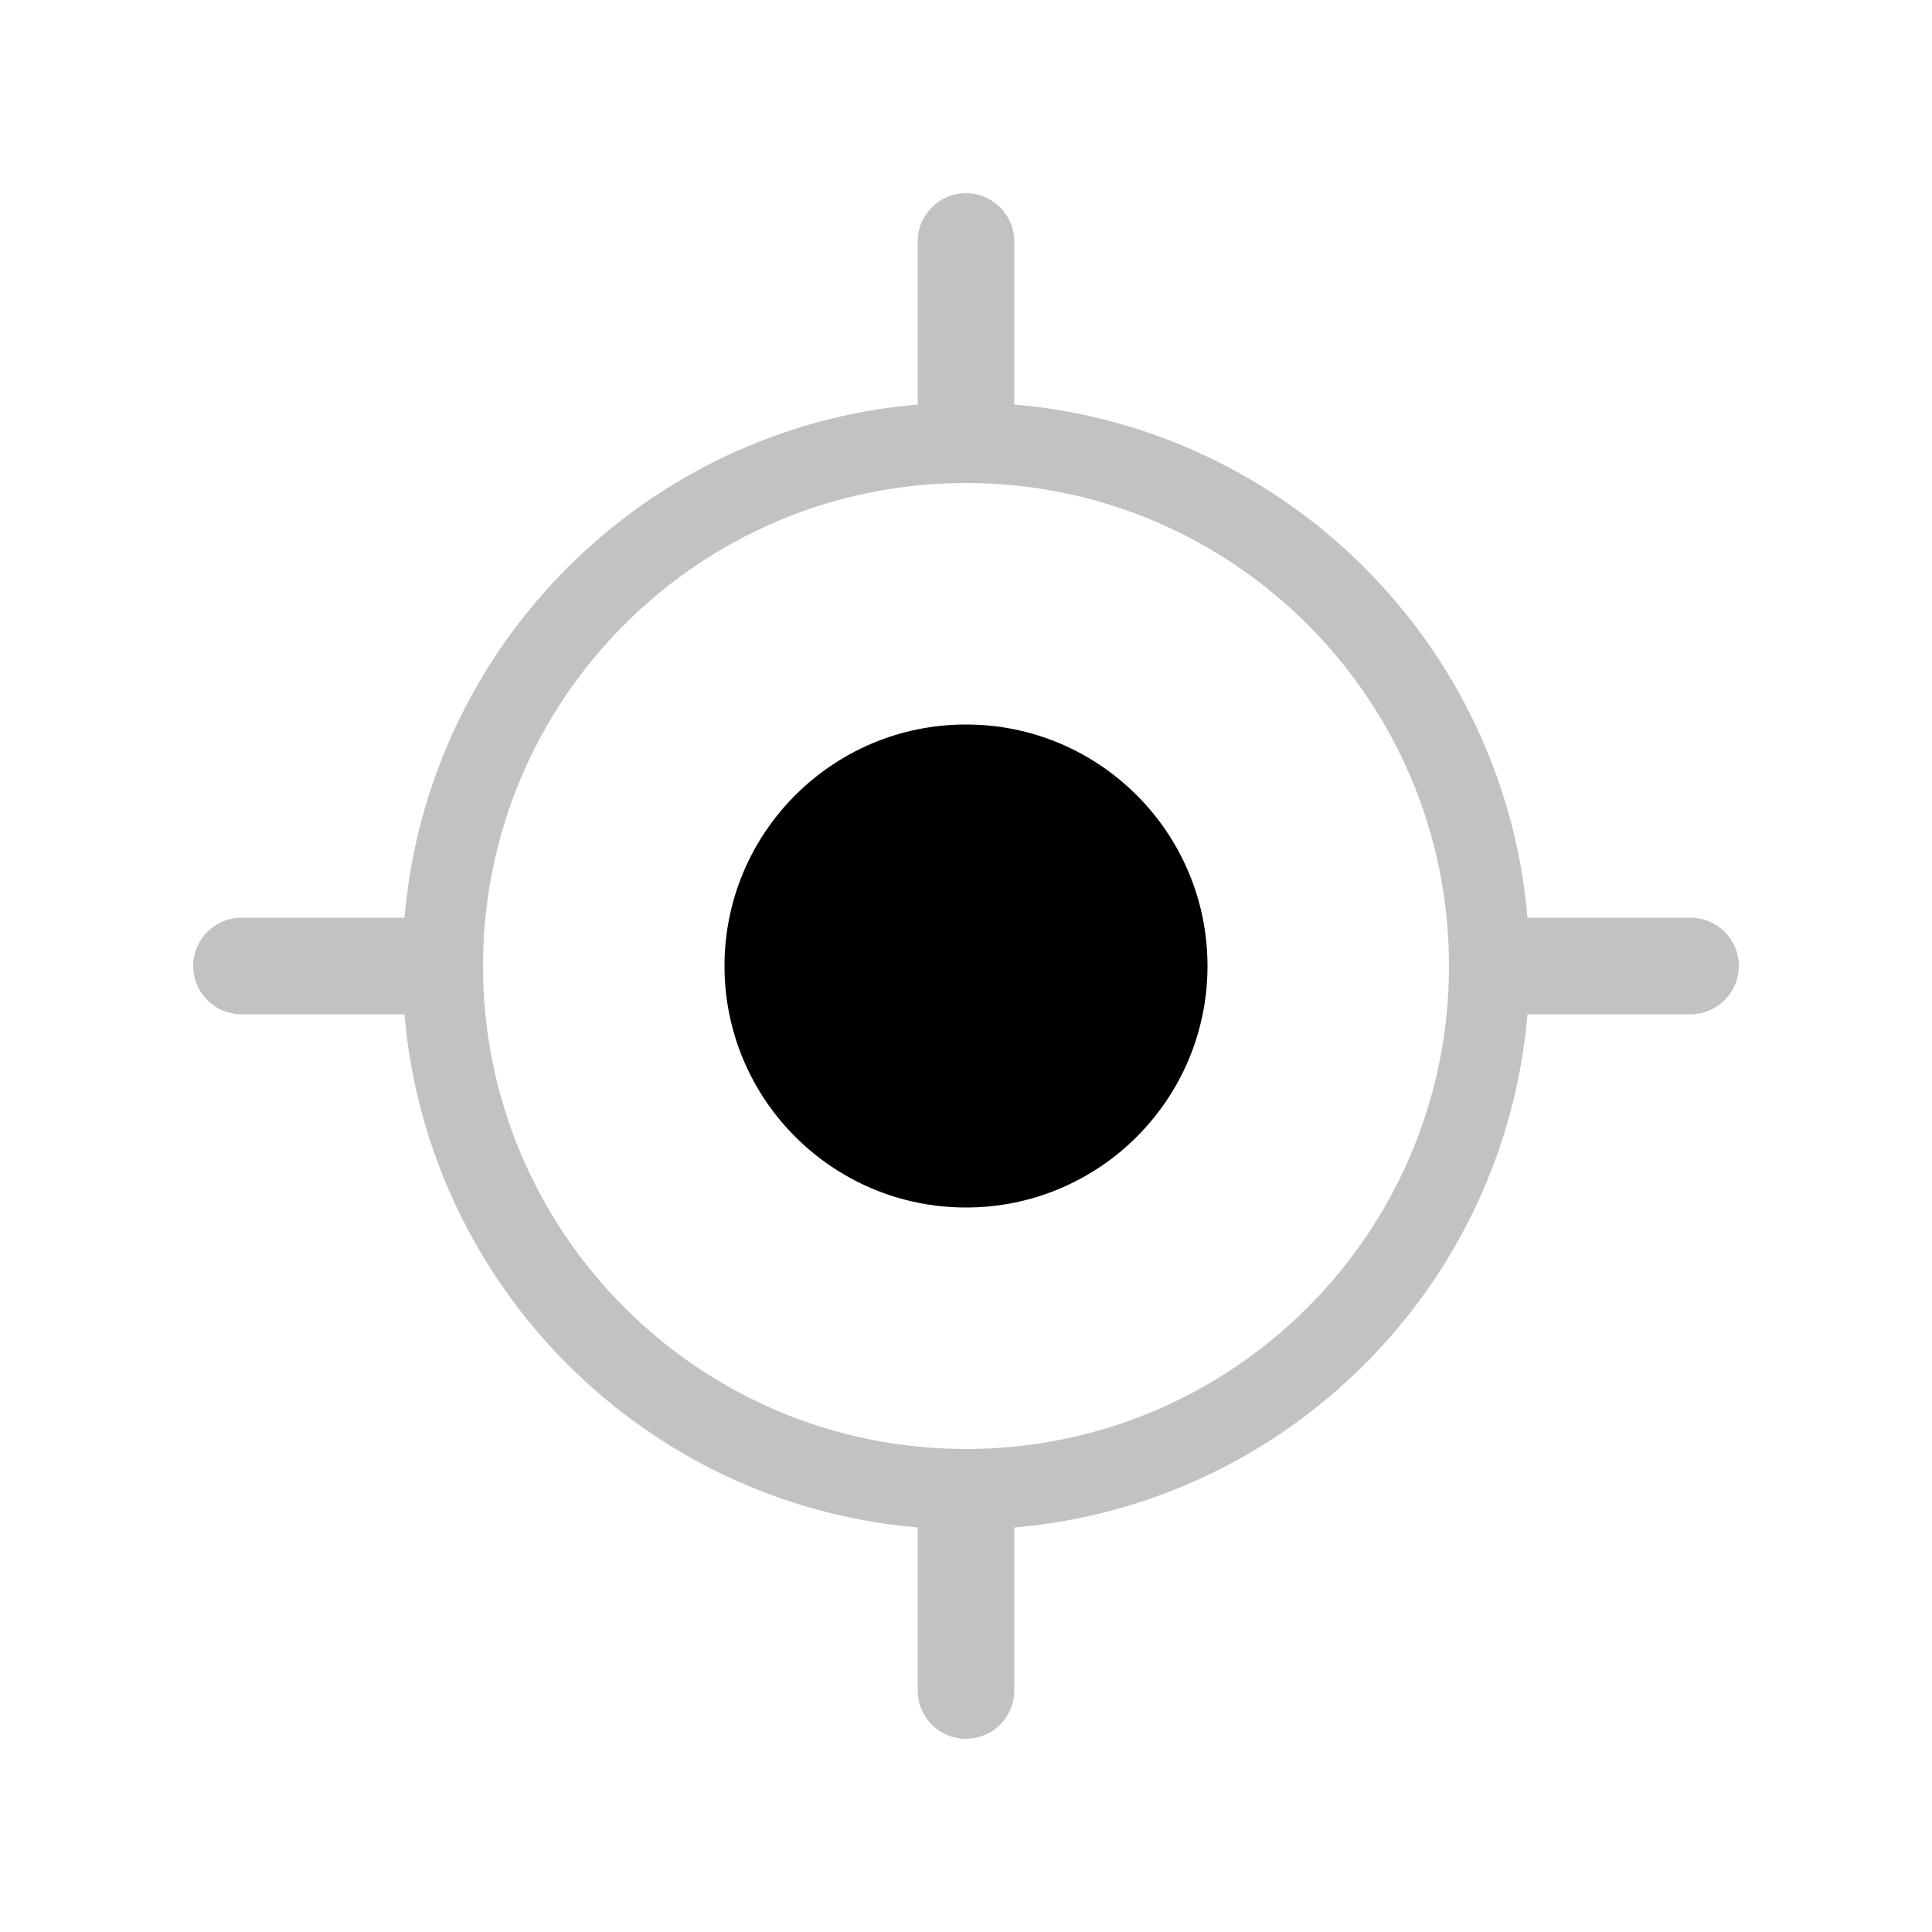 <svg width="24" height="24" viewBox="0 0 24 24" fill="none" xmlns="http://www.w3.org/2000/svg">
<circle cx="12" cy="12" r="3" fill="currentColor"/>
<path fill-rule="evenodd" clip-rule="evenodd" d="M12 2.4C12.331 2.4 12.6 2.669 12.6 3V5C12.6 5.008 12.6 5.017 12.599 5.025C15.987 5.313 18.687 8.013 18.975 11.401L18.986 11.4L19 11.4H21C21.331 11.4 21.6 11.669 21.6 12C21.6 12.331 21.331 12.6 21 12.6H19L18.985 12.6L18.975 12.6C18.687 15.987 15.987 18.687 12.599 18.975C12.6 18.978 12.6 18.981 12.6 18.985C12.6 18.99 12.6 18.995 12.6 19V21C12.6 21.331 12.331 21.6 12 21.6C11.668 21.6 11.4 21.331 11.4 21V19C11.4 18.996 11.4 18.991 11.4 18.987C11.4 18.983 11.4 18.979 11.4 18.975C8.013 18.687 5.313 15.987 5.025 12.6C5.017 12.6 5.008 12.6 5 12.6H3C2.669 12.6 2.4 12.331 2.4 12C2.4 11.669 2.669 11.4 3 11.4H5C5.008 11.4 5.017 11.4 5.025 11.401C5.313 8.013 8.013 5.313 11.4 5.025C11.4 5.017 11.4 5.008 11.4 5V3C11.4 2.669 11.668 2.4 12 2.4ZM12 18C15.314 18 18 15.314 18 12C18 8.686 15.314 6 12 6C8.686 6 6 8.686 6 12C6 15.314 8.686 18 12 18Z" fill="currentColor" fill-opacity="0.24"/>
</svg>
